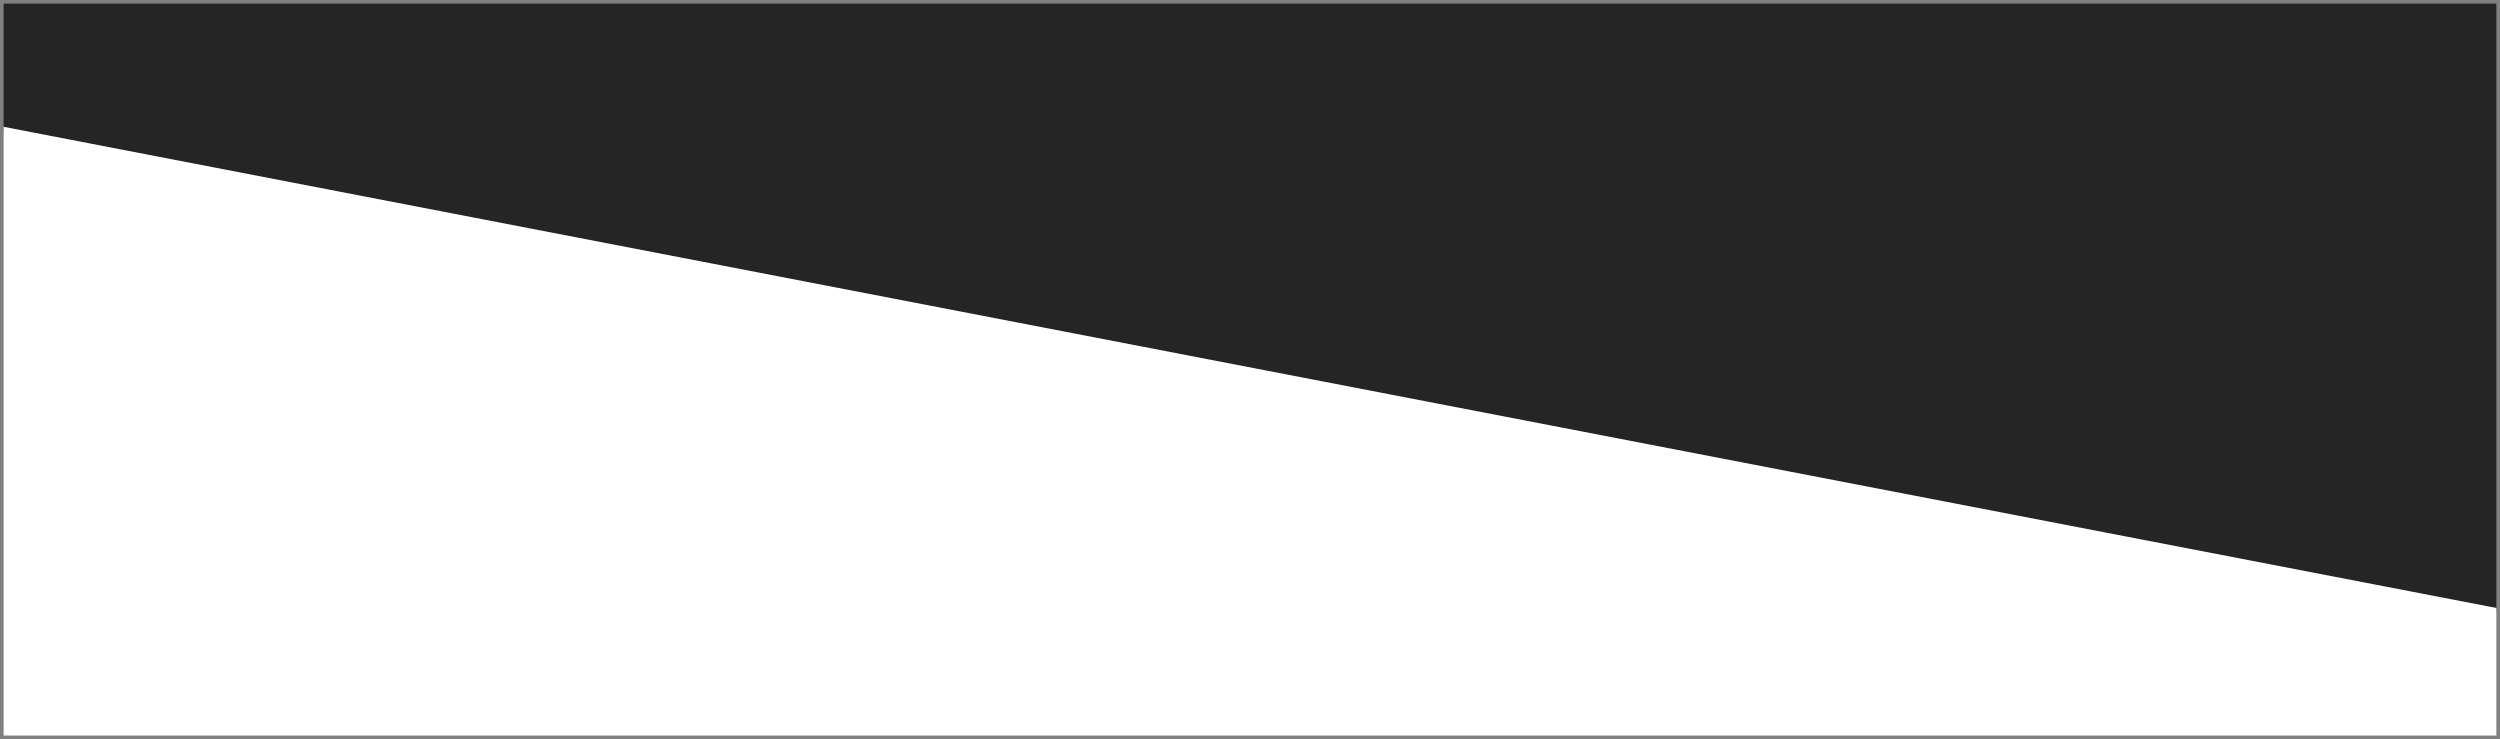 <?xml version="1.0" encoding="utf-8"?>
<!-- Generator: Adobe Illustrator 24.0.3, SVG Export Plug-In . SVG Version: 6.00 Build 0)  -->
<svg version="1.1" id="Capa_1" xmlns="http://www.w3.org/2000/svg" xmlns:xlink="http://www.w3.org/1999/xlink" x="0px" y="0px"
	 viewBox="0 0 345 102" style="enable-background:new 0 0 345 102;" xml:space="preserve">
<rect x="0" y="0" width="345" height="102" fill="#808080" stroke="none"/>
<style type="text/css">
	.st0{fill:#252525;}
	.st1{fill:#FFFFFF;}
</style>
<title>Group 4</title>
<desc>Created with Sketch.</desc>
<g id="Sitio-Web-V3.0">
	<g id="_x37_.0-Vendedores1" transform="translate(-686, -386)">
		<g id="Group-3" transform="translate(366, 263)">
			<g id="log-in">
				
					<g id="Group-4" transform="translate(492.5, 174) rotate(90) translate(-492.5, -174) translate(442, 2)">
					<polygon id="Rectangle" class="st0" points="0,0 84,0 17.6,344 0,344 					"/>
					<polygon id="Rectangle_1_" class="st1" points="101,344 17,344 83.4,0 101,0 					"/>
				</g>
			</g>
		</g>
	</g>
</g>
</svg>
